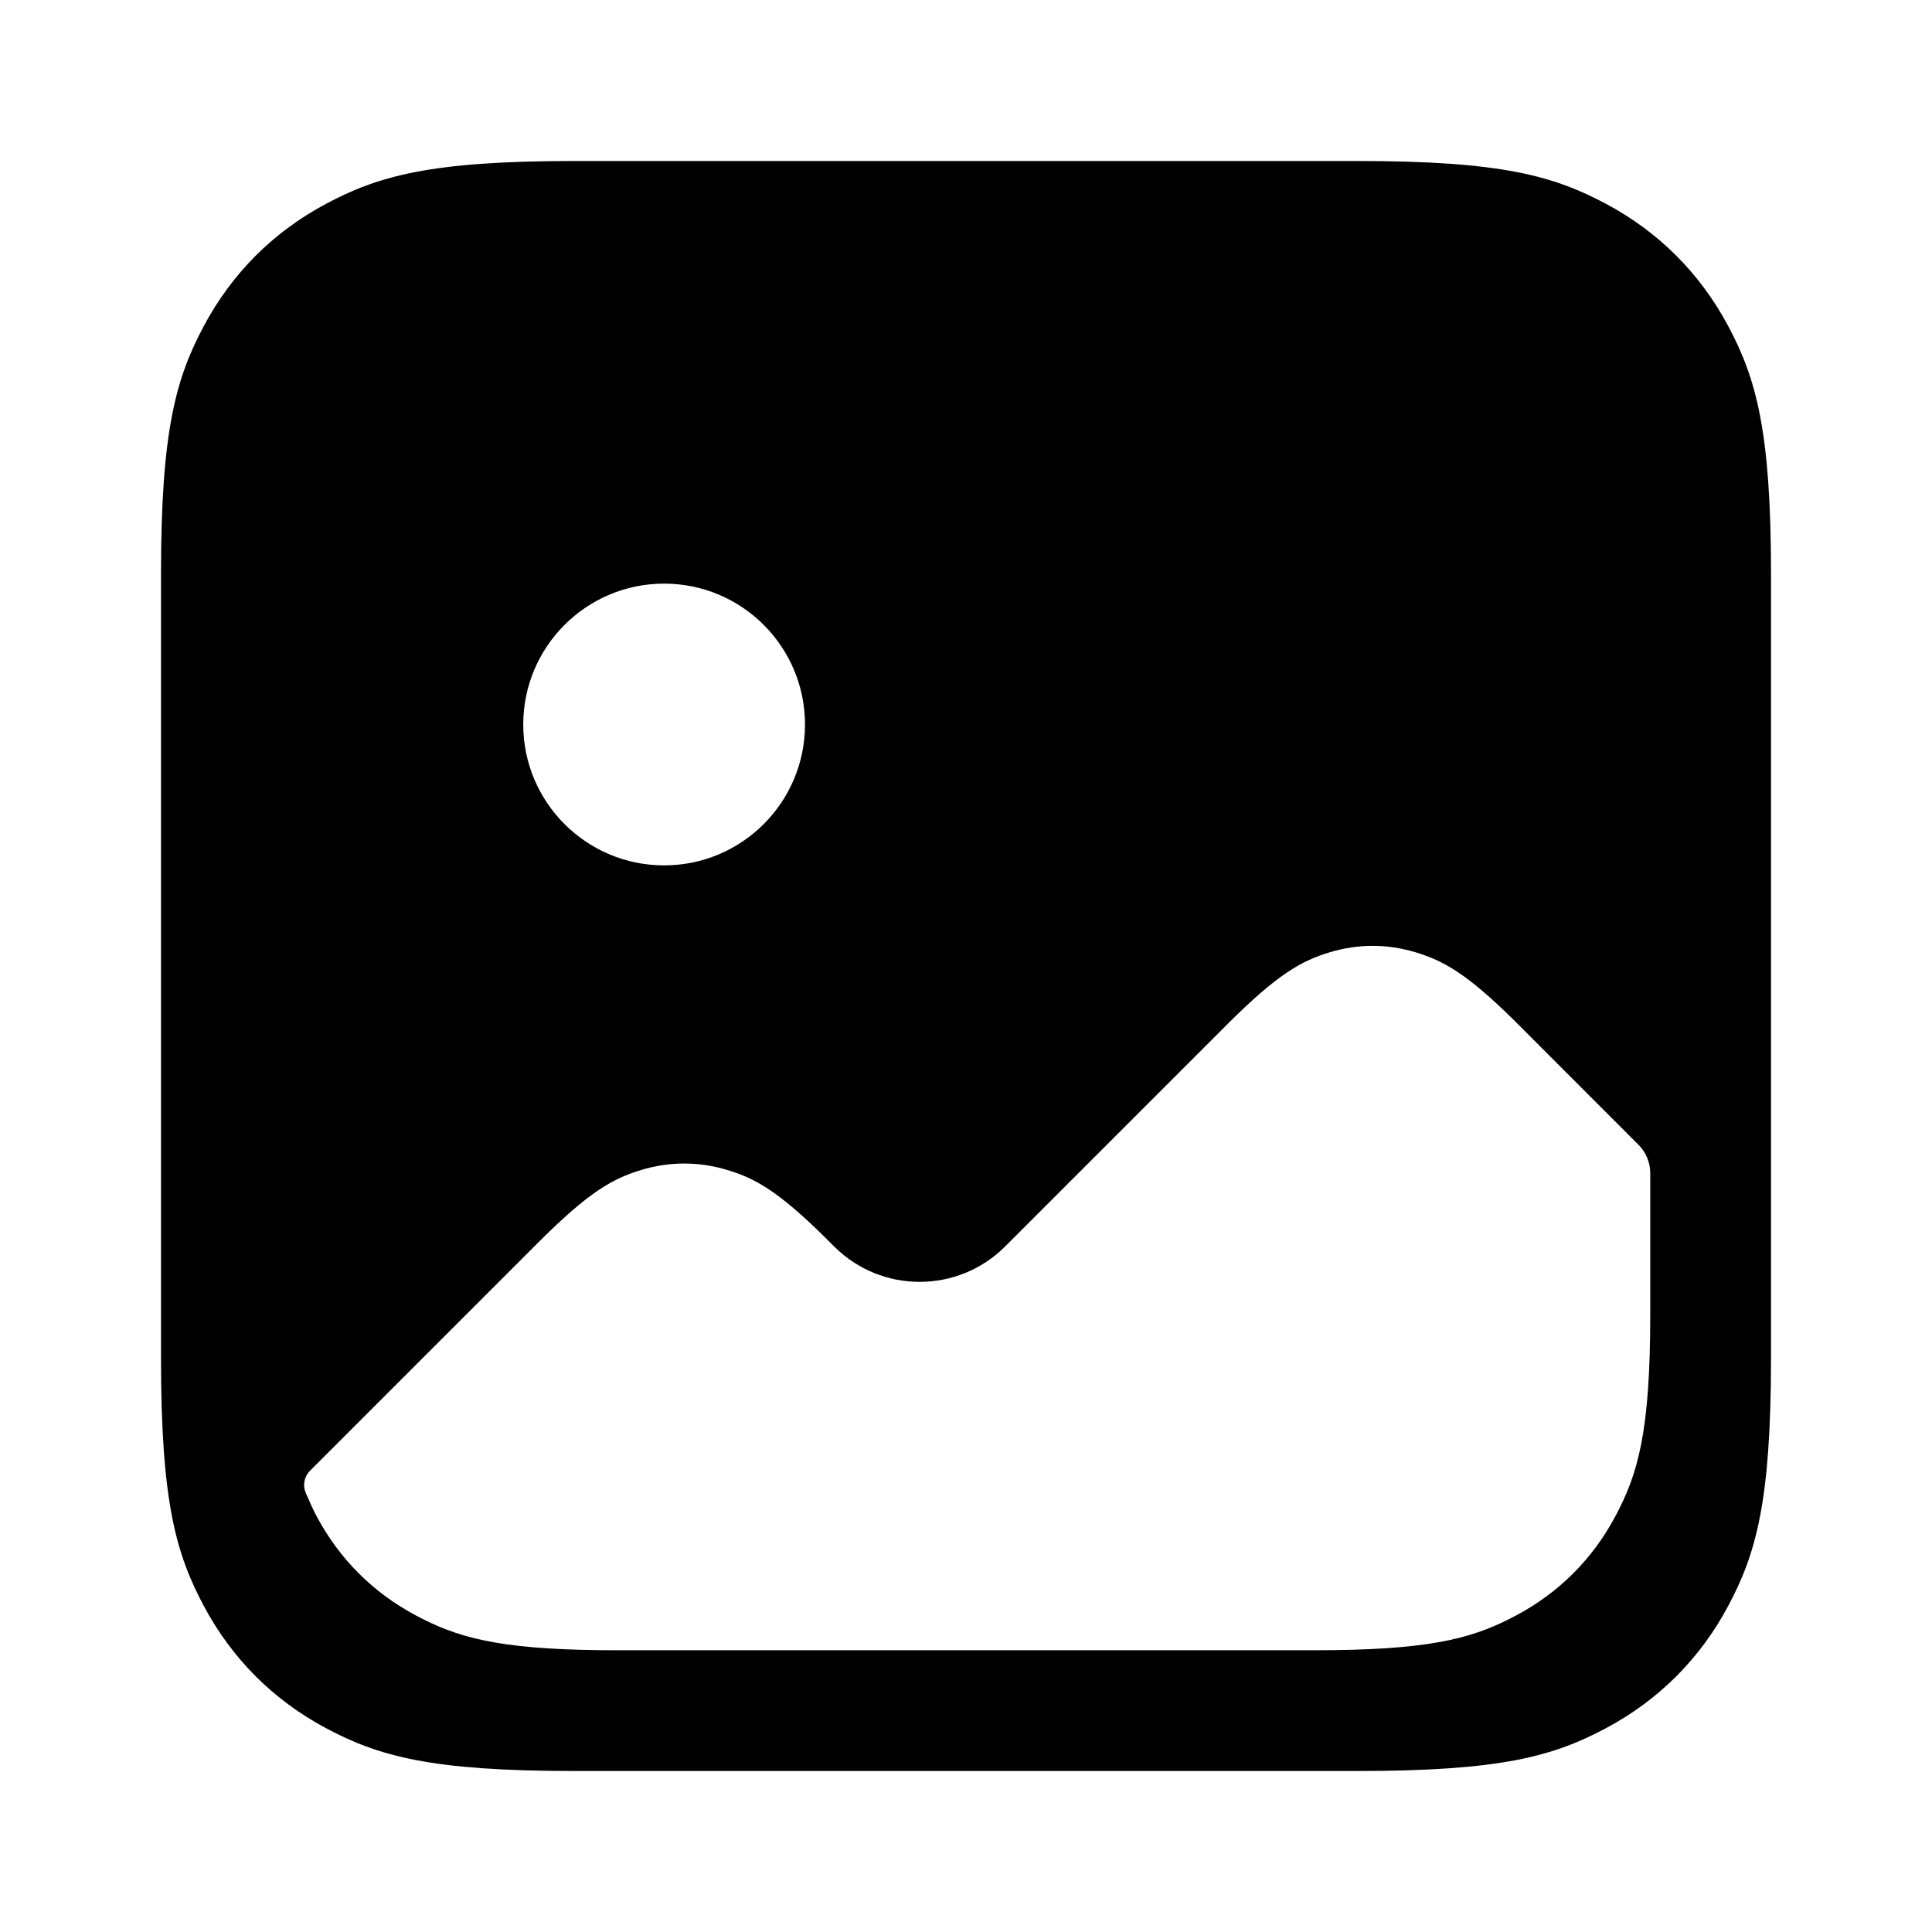<?xml version="1.0" encoding="UTF-8"?>
<svg width="24px" height="24px" viewBox="0 0 24 24" version="1.1" xmlns="http://www.w3.org/2000/svg" xmlns:xlink="http://www.w3.org/1999/xlink">
    <title>Public/ic_public_picture_filled</title>
    <defs>
        <path d="M16.872,2 C18.655,2 19.302,2.186 19.954,2.534 C20.606,2.883 21.117,3.394 21.466,4.046 C21.814,4.698 22,5.345 22,7.128 L22,16.872 C22,18.655 21.814,19.302 21.466,19.954 C21.117,20.606 20.606,21.117 19.954,21.466 C19.302,21.814 18.655,22 16.872,22 L7.128,22 C5.345,22 4.698,21.814 4.046,21.466 C3.394,21.117 2.883,20.606 2.534,19.954 C2.186,19.302 2,18.655 2,16.872 L2,7.128 C2,5.345 2.186,4.698 2.534,4.046 C2.883,3.394 3.394,2.883 4.046,2.534 C4.698,2.186 5.345,2 7.128,2 L16.872,2 Z M8.25,7.25 C7.284,7.25 6.5,8.034 6.5,9 C6.5,9.966 7.284,10.75 8.25,10.75 C9.216,10.75 10,9.966 10,9 C10,8.034 9.216,7.25 8.25,7.25 Z M17.586,11.83 C17.928,11.934 18.214,12.089 18.801,12.667 L20.353,14.22 C20.447,14.314 20.5,14.441 20.5,14.573 L20.5,16.334 L20.5,16.334 C20.5,17.782 20.349,18.308 20.066,18.837 C19.783,19.367 19.367,19.783 18.837,20.066 L18.758,20.107 C18.253,20.364 17.71,20.5 16.334,20.5 L7.666,20.5 L7.456,20.499 C6.165,20.485 5.666,20.335 5.163,20.066 C4.633,19.783 4.217,19.367 3.934,18.837 C3.897,18.768 3.852,18.671 3.798,18.545 C3.758,18.451 3.779,18.342 3.851,18.27 L6.687,15.434 L6.687,15.434 C7.317,14.804 7.612,14.641 7.965,14.534 C8.319,14.427 8.681,14.427 9.035,14.534 L9.107,14.557 L9.179,14.582 C9.464,14.69 9.746,14.875 10.249,15.371 L10.363,15.485 C10.949,16.07 11.899,16.07 12.485,15.485 L15.239,12.731 C15.869,12.101 16.163,11.938 16.517,11.83 C16.871,11.723 17.233,11.723 17.586,11.83 Z" id="path-1"></path>
    </defs>
    <g id="Public/ic_public_picture_filled" stroke="none" stroke-width="1" fill="none" fill-rule="evenodd">
        <mask id="mask-2" fill="white">
            <use xlink:href="#path-1"></use>
        </mask>
        <use id="蒙版" fill="#000000" xlink:href="#path-1"></use>
    </g>
</svg>